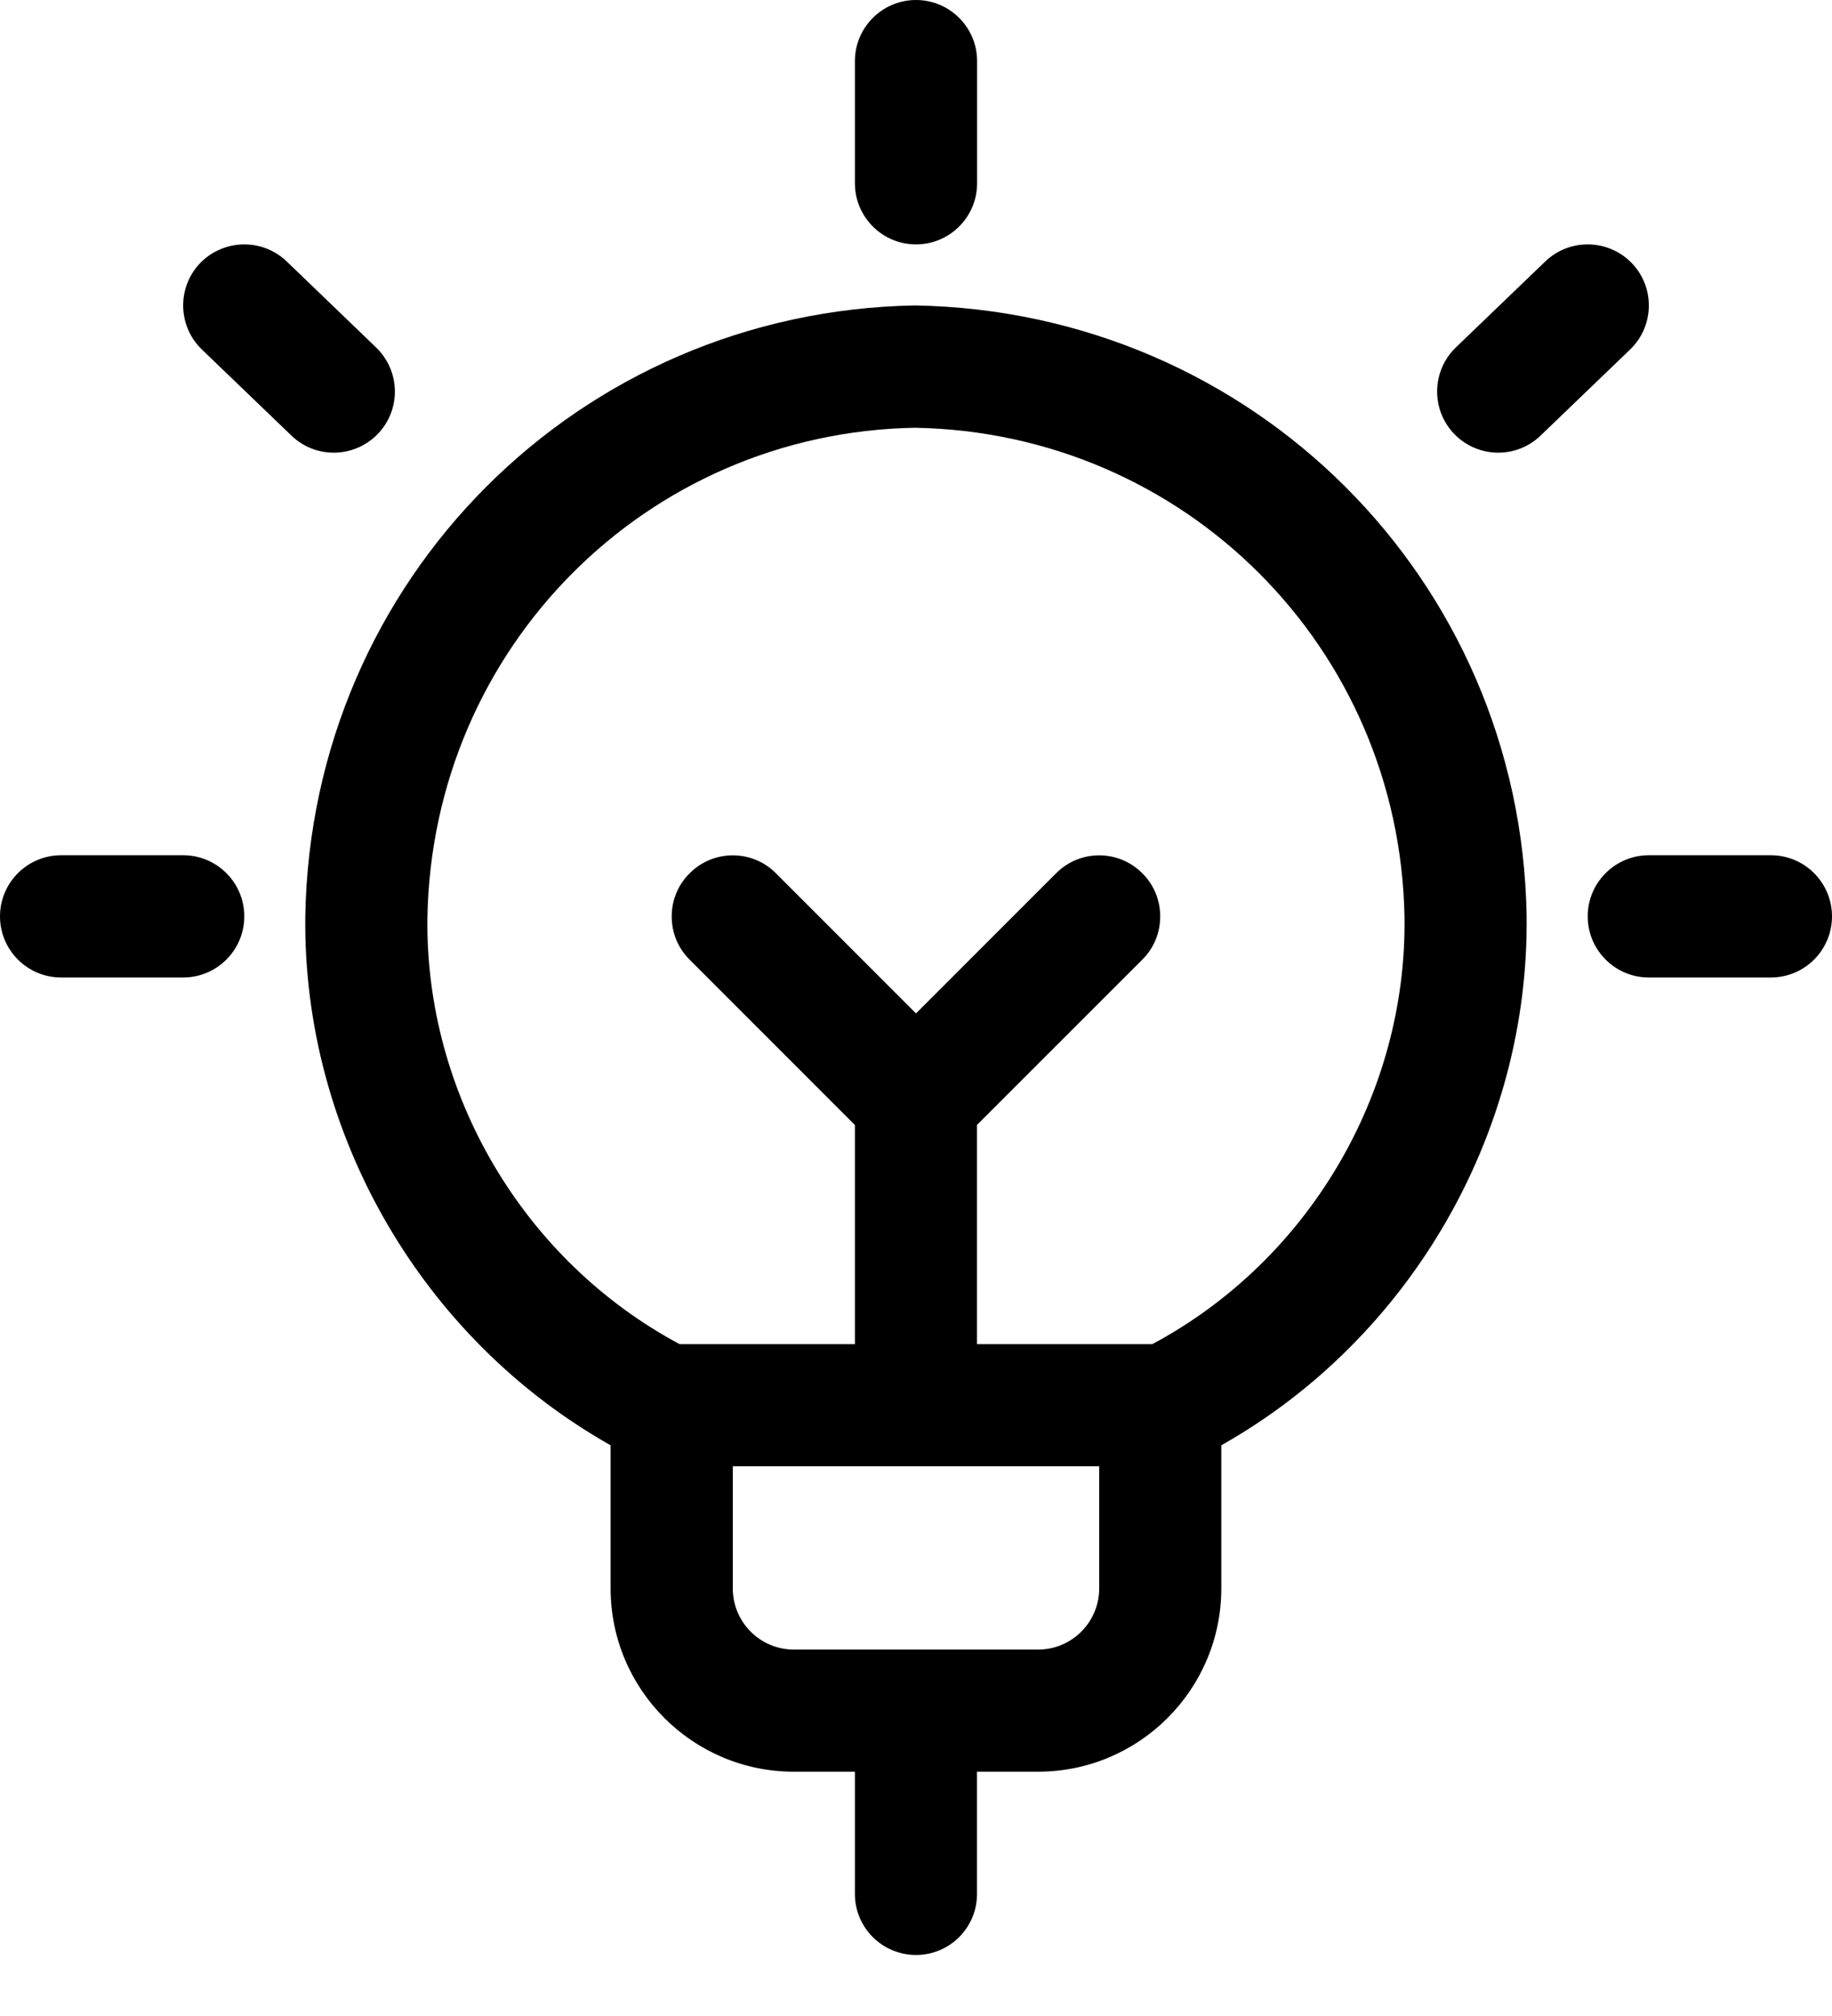<svg width="20" height="22" viewBox="0 0 20 22" fill="none" xmlns="http://www.w3.org/2000/svg">
<path d="M10 2.667C9.632 2.667 9.333 2.368 9.333 2V0.667C9.333 0.299 9.632 0 10 0C10.368 0 10.667 0.299 10.667 0.667V2C10.667 2.368 10.368 2.667 10 2.667Z" fill="currentColor"/>
<path d="M0.667 10.667C0.299 10.667 0 10.368 0 10C0 9.632 0.299 9.333 0.667 9.333H2C2.368 9.333 2.667 9.632 2.667 10C2.667 10.368 2.368 10.667 2 10.667H0.667Z" fill="currentColor"/>
<path d="M3.644 4.94C3.471 4.94 3.307 4.874 3.182 4.754L2.204 3.814C1.939 3.559 1.931 3.136 2.185 2.871C2.311 2.741 2.486 2.667 2.666 2.667C2.84 2.667 3.003 2.732 3.129 2.852L4.106 3.792C4.234 3.916 4.307 4.082 4.311 4.26C4.314 4.437 4.249 4.606 4.125 4.735C4 4.865 3.825 4.94 3.644 4.94Z" fill="currentColor"/>
<path d="M18 10.667C17.632 10.667 17.333 10.368 17.333 10C17.333 9.632 17.632 9.333 18 9.333H19.333C19.701 9.333 20 9.632 20 10C20 10.368 19.701 10.667 19.333 10.667H18Z" fill="currentColor"/>
<path d="M16.356 4.94C16.175 4.94 16 4.865 15.875 4.735C15.62 4.469 15.629 4.047 15.893 3.792L16.871 2.852C16.997 2.732 17.16 2.667 17.334 2.667C17.514 2.667 17.689 2.741 17.814 2.871C18.07 3.137 18.061 3.559 17.796 3.814L16.818 4.754C16.693 4.874 16.528 4.94 16.356 4.94Z" fill="currentColor"/>
<path d="M10 21.334C9.632 21.334 9.333 21.036 9.333 20.668V19.334H8.666C7.563 19.334 6.666 18.437 6.666 17.334V15.772C4.605 14.61 3.303 12.365 3.333 9.996C3.396 6.324 6.319 3.399 9.988 3.333C13.674 3.398 16.602 6.322 16.666 9.988C16.698 12.362 15.396 14.609 13.333 15.772V17.334C13.333 18.437 12.436 19.334 11.333 19.334H10.666V20.668C10.666 21.036 10.368 21.334 10 21.334ZM8 17.334C8 17.702 8.298 18.001 8.666 18.001H11.333C11.701 18.001 12 17.702 12 17.334V16.001H8V17.334ZM12.58 14.668C14.281 13.759 15.359 11.94 15.333 10.01C15.281 7.067 12.933 4.72 9.988 4.668C7.059 4.72 4.717 7.069 4.666 10.016C4.642 11.942 5.72 13.76 7.419 14.668H9.333V12.277L7.529 10.473C7.402 10.347 7.333 10.179 7.333 10.001C7.333 9.823 7.402 9.655 7.529 9.53C7.654 9.404 7.822 9.334 8 9.334C8.178 9.334 8.346 9.404 8.471 9.53L10 11.059L11.529 9.53C11.655 9.404 11.822 9.334 12 9.334C12.178 9.334 12.345 9.404 12.471 9.53C12.597 9.655 12.666 9.823 12.666 10.001C12.666 10.179 12.597 10.347 12.471 10.472L10.666 12.276V14.668H12.58Z" fill="currentColor"/>
</svg>
